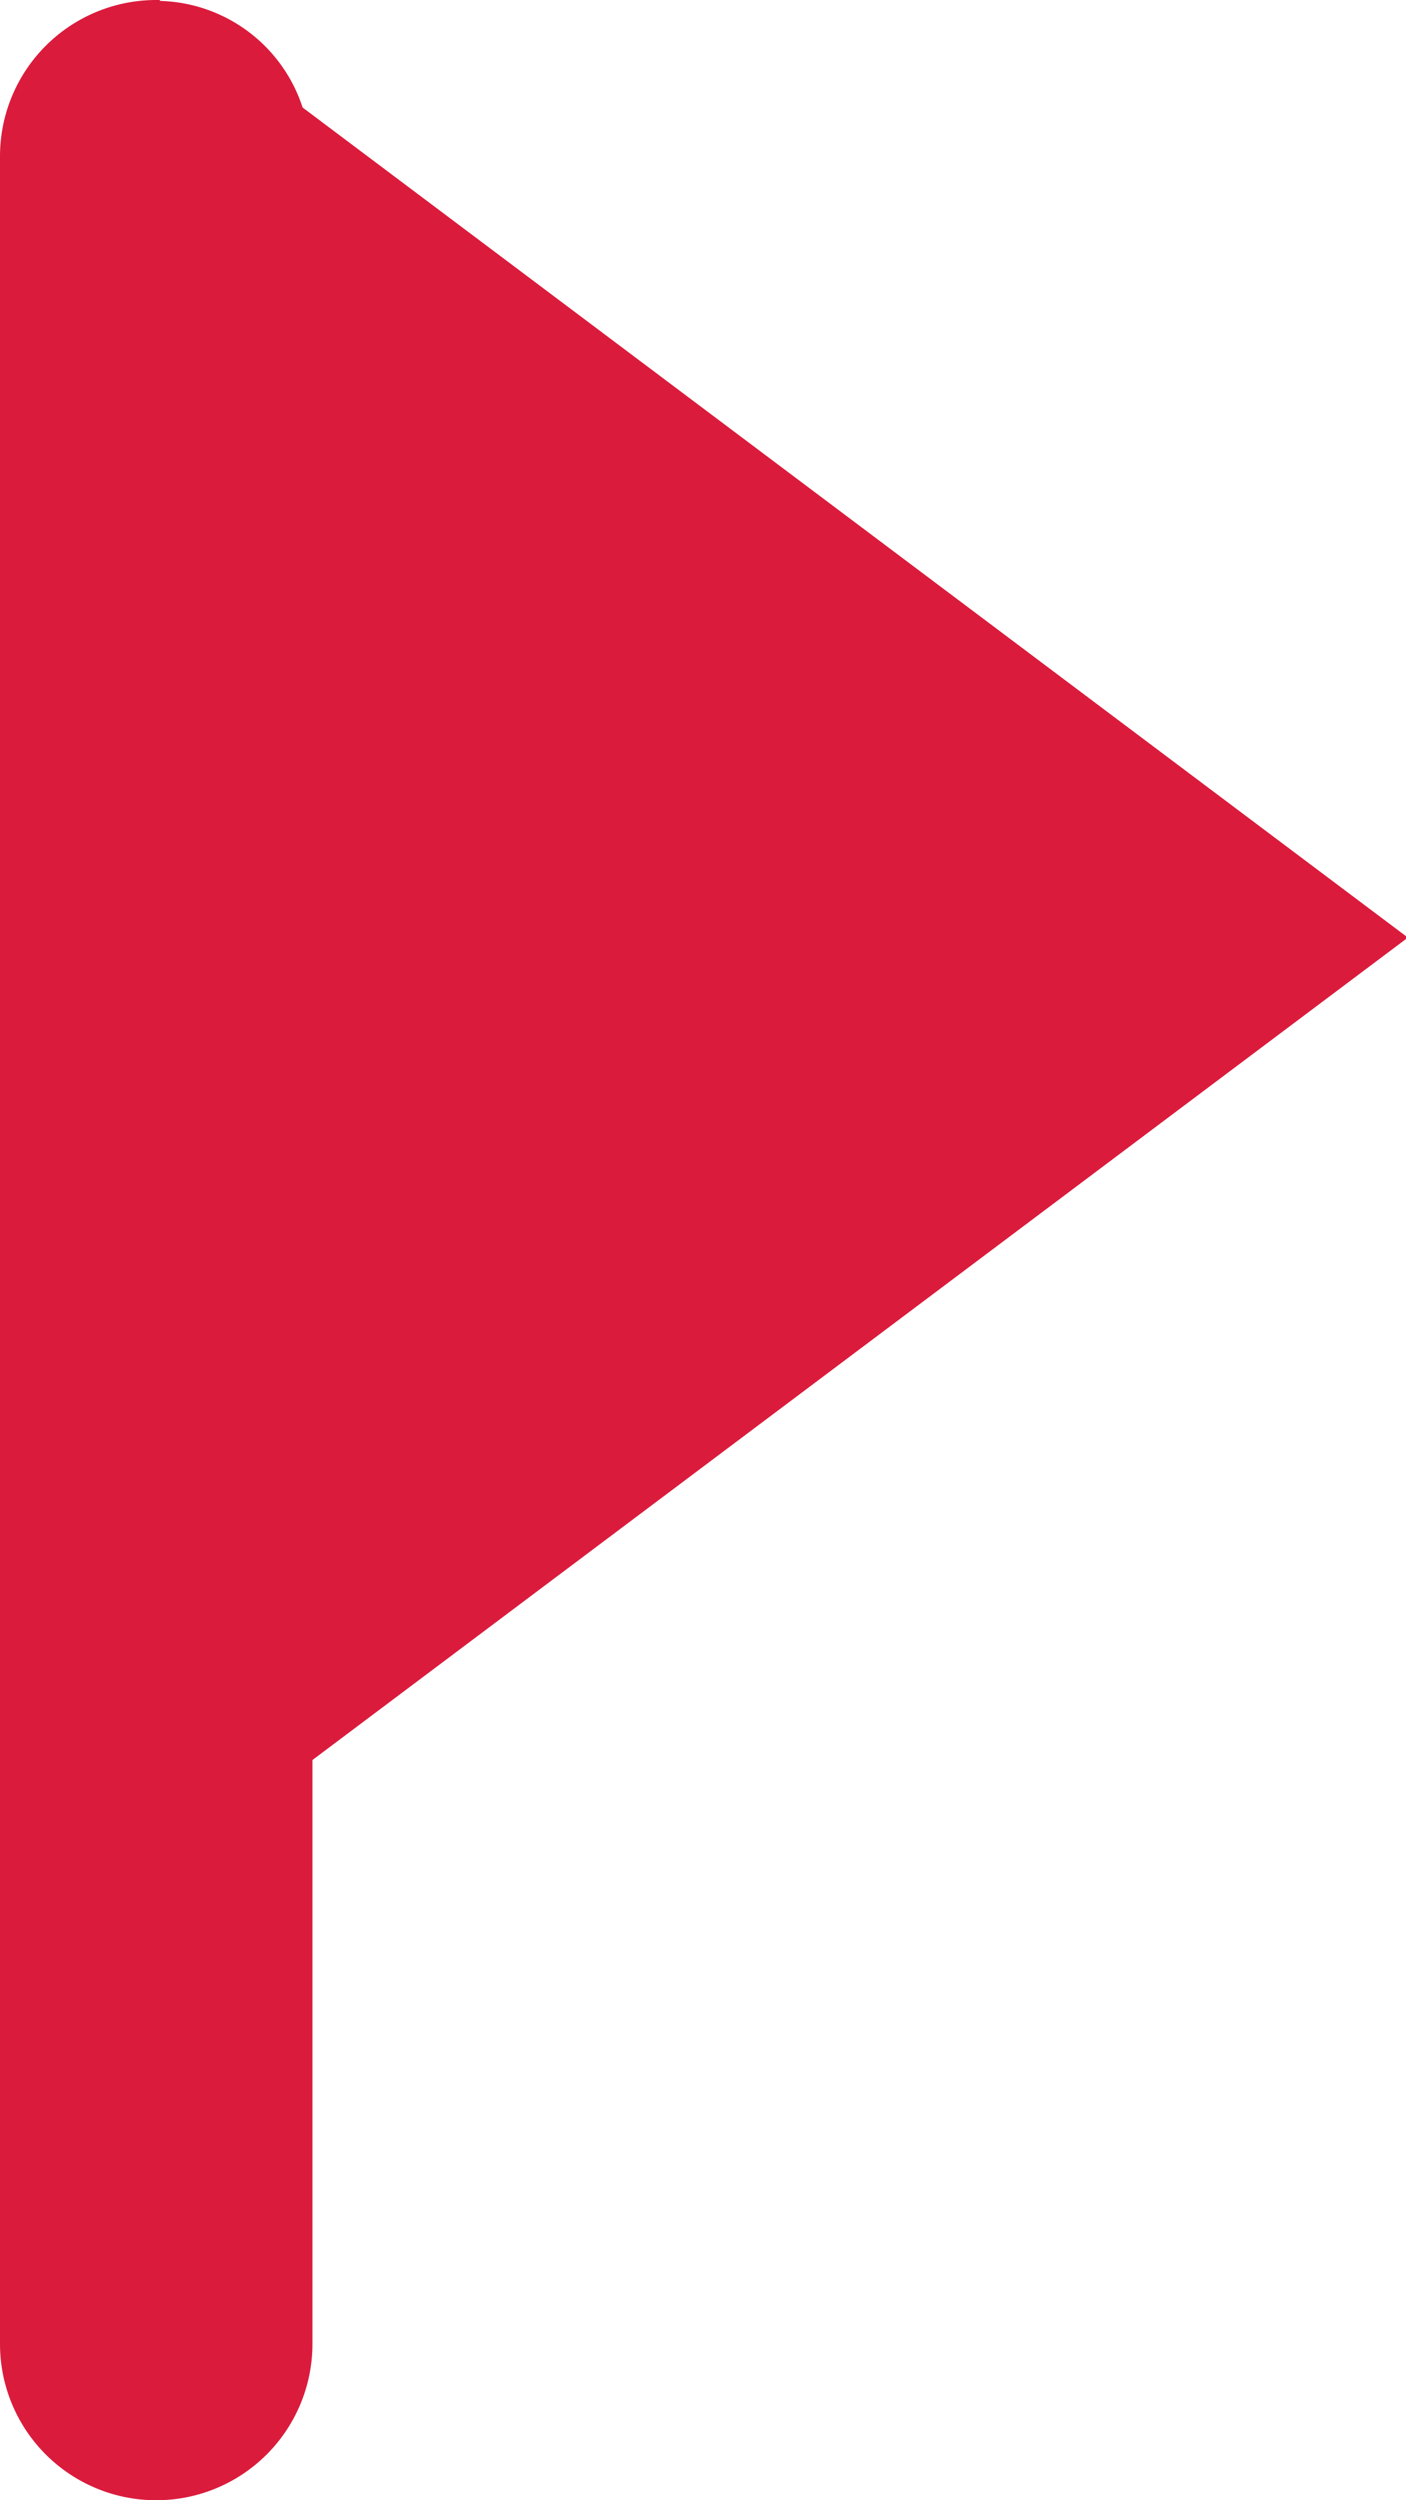 <svg xmlns="http://www.w3.org/2000/svg" width="9" height="16" viewBox="0 0 9 16">
  <defs>
    <style>
      .cls-1 {
        fill: #db1b3c;
        fill-rule: evenodd;
      }
    </style>
  </defs>
  <path class="cls-1" d="M1.937,0.688L9.012,6,2,11.263V15a1,1,0,0,1-2,0V1A1,1,0,0,1,1,0V-0.015L1.028,0.006A0.987,0.987,0,0,1,1.937.688Z"/>
</svg>
